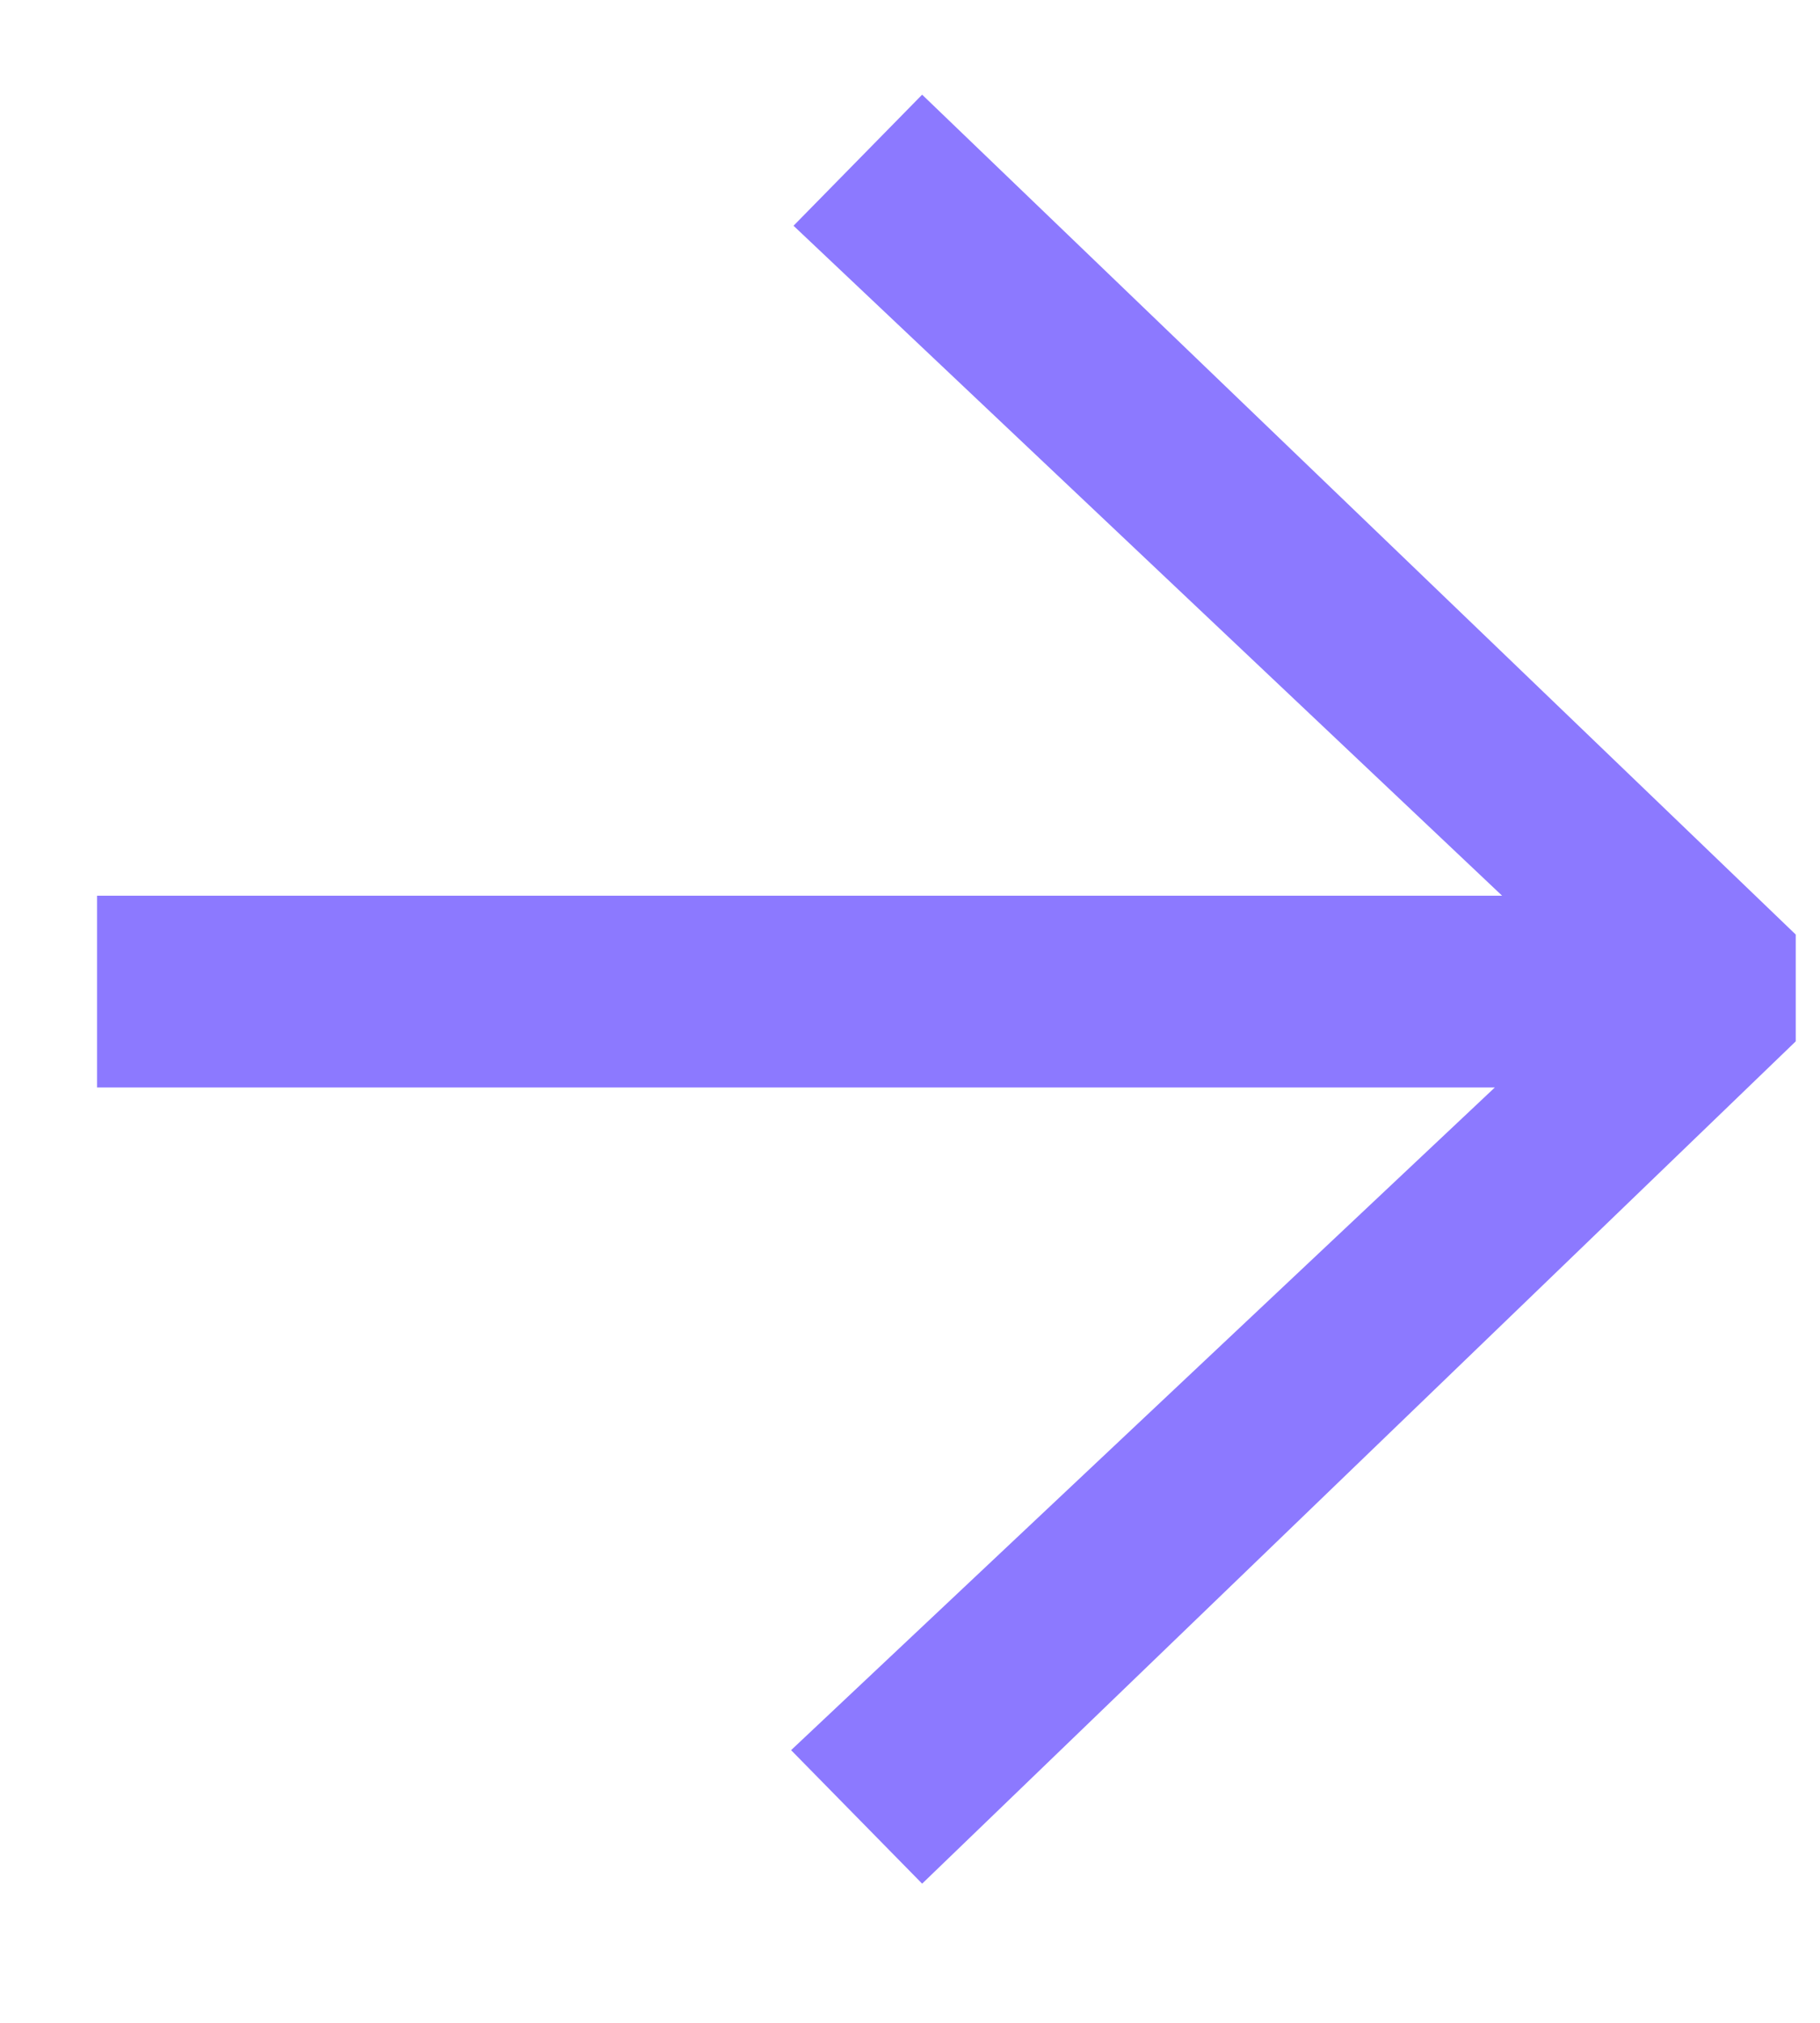 <svg width="9" height="10" viewBox="0 0 9 10" fill="none" xmlns="http://www.w3.org/2000/svg">
<path d="M0.48 5.376V4.428H7.428L3.924 1.116L4.56 0.468L8.88 4.62V5.148L4.56 9.312L3.912 8.652L7.392 5.376H0.48Z" fill="#8C79FF"/>
</svg>
